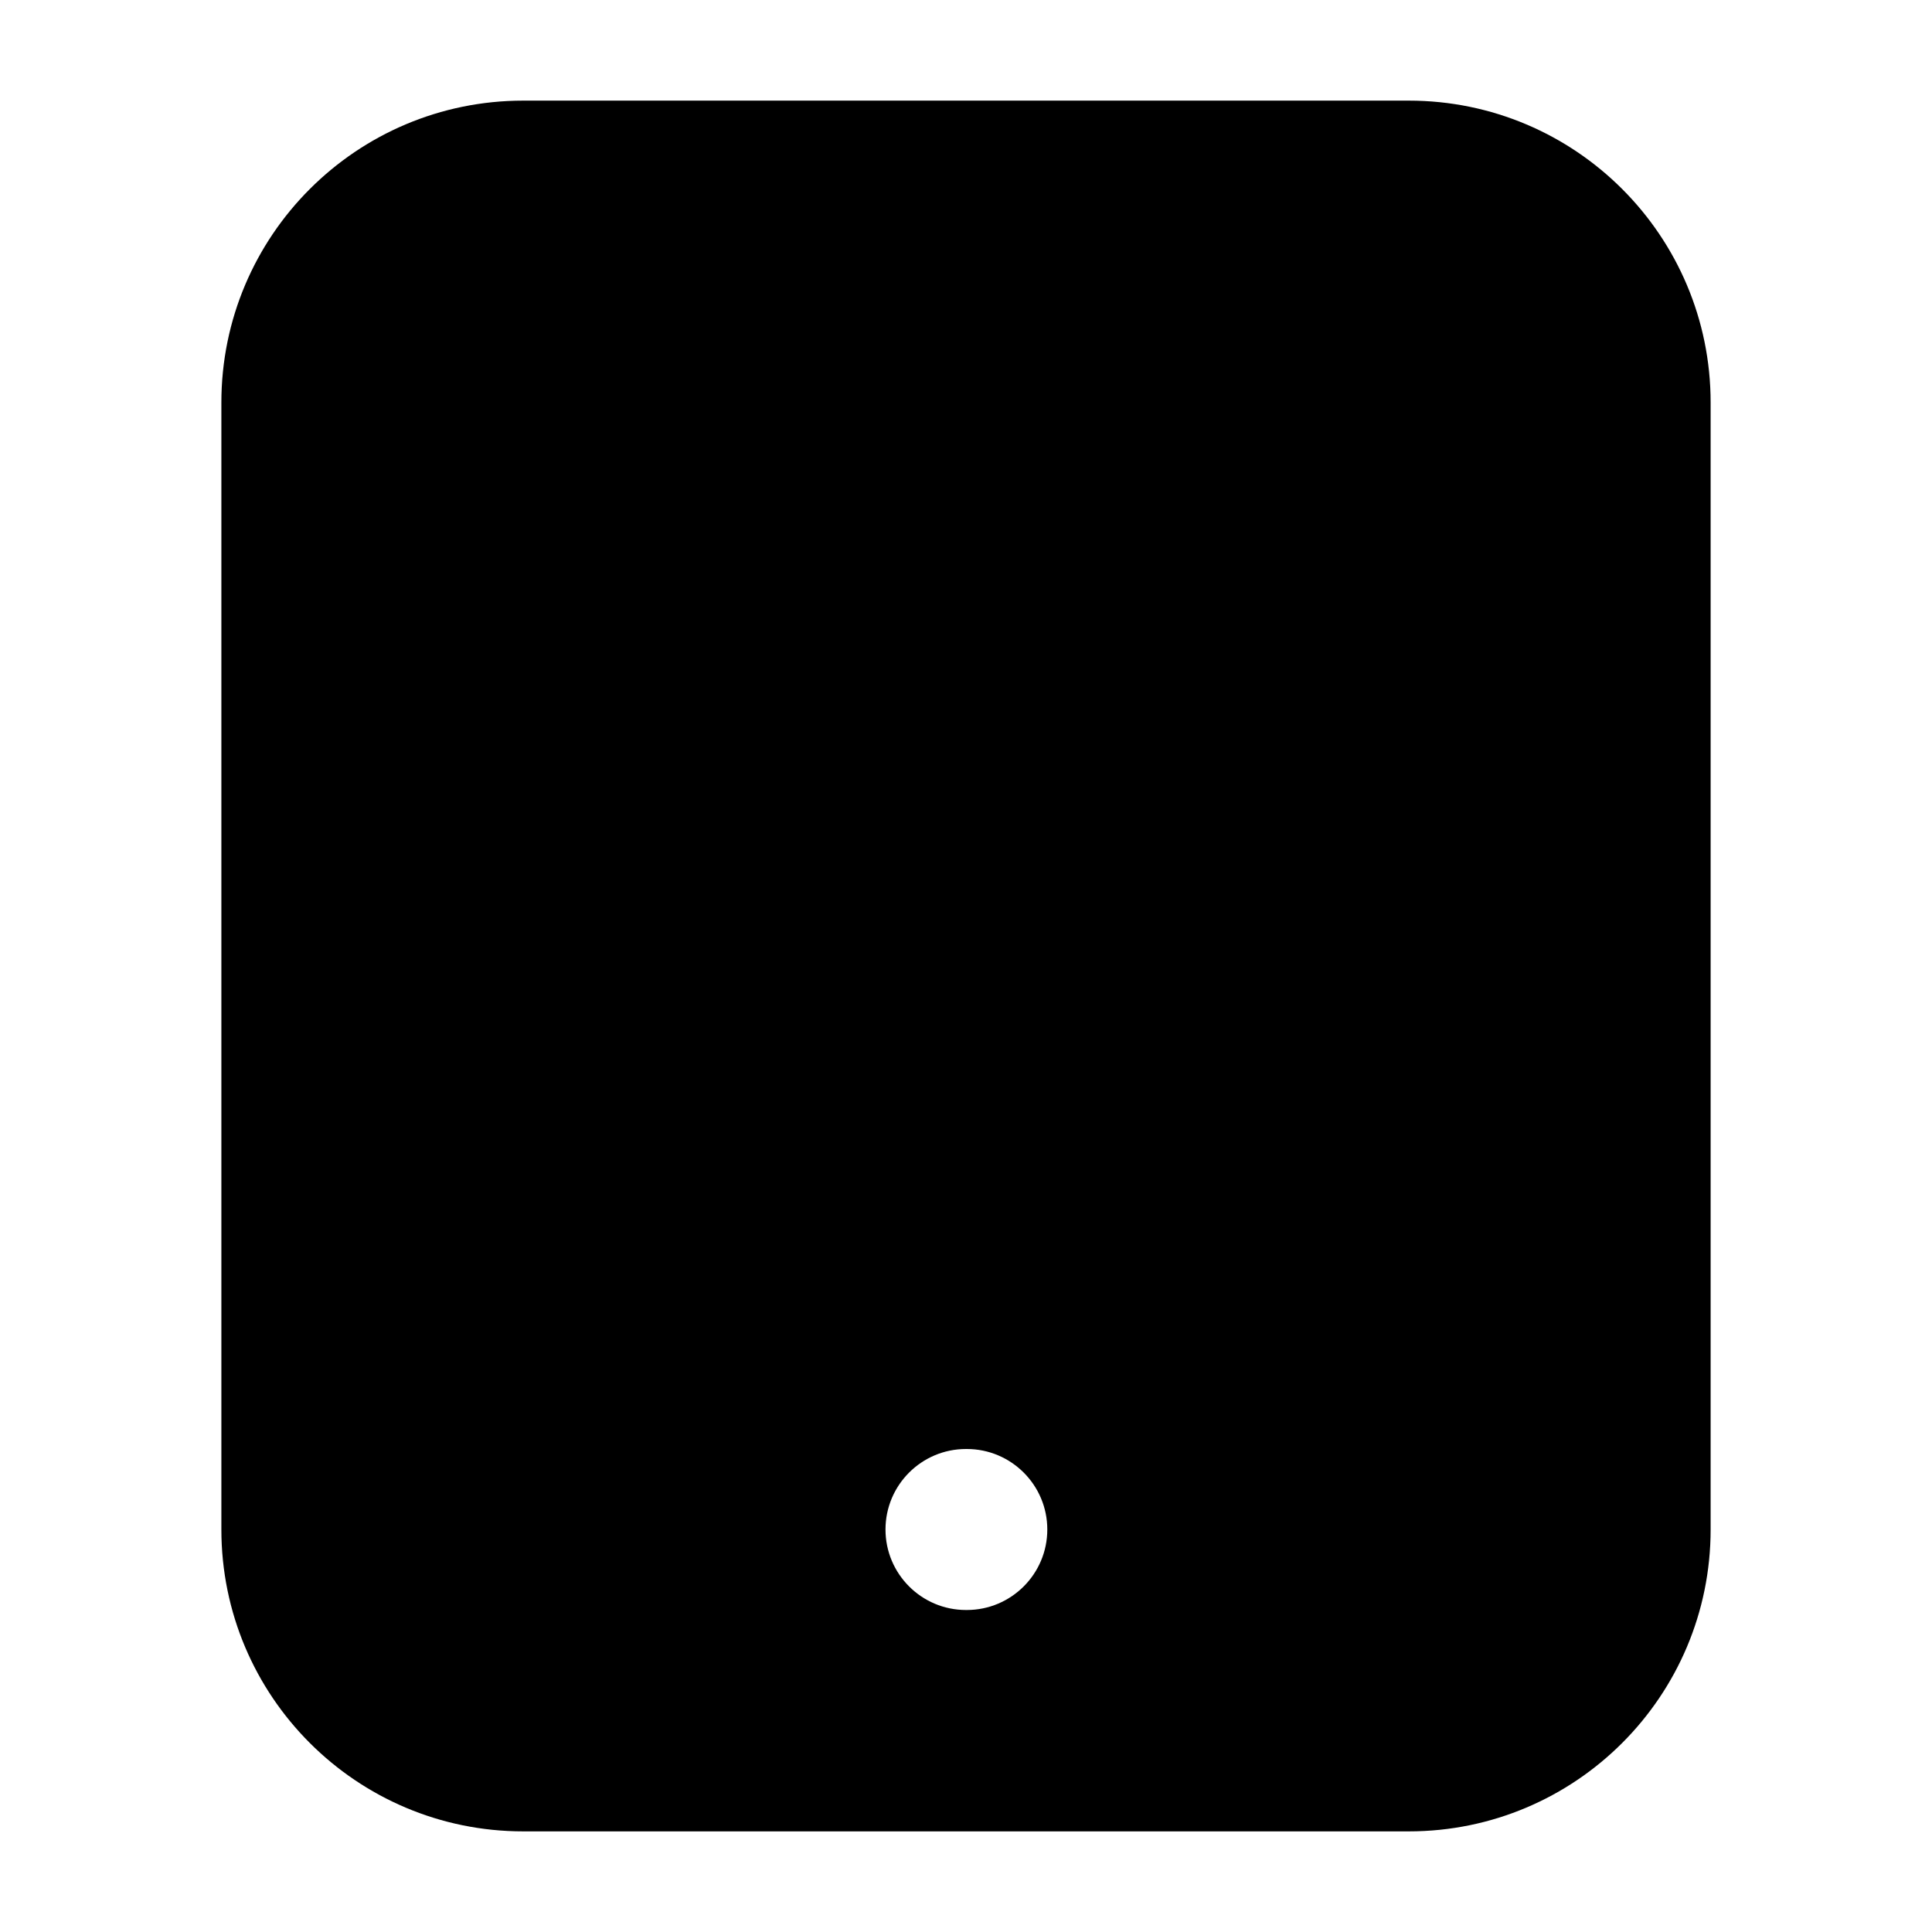 <svg width="24" height="24" viewBox="0 0 24 24" xmlns="http://www.w3.org/2000/svg">
    <path fill-rule="evenodd" clip-rule="evenodd" d="M6.5 1.25C4.429 1.25 2.75 2.929 2.75 5L2.75 19C2.75 21.071 4.429 22.75 6.5 22.75L17.5 22.75C19.571 22.75 21.25 21.071 21.25 19L21.25 5C21.25 2.929 19.571 1.25 17.5 1.25L6.5 1.25ZM12 18C11.448 18 11 18.448 11 19C11 19.552 11.448 20 12 20H12.01C12.562 20 13.01 19.552 13.01 19C13.01 18.448 12.562 18 12.01 18H12Z"/>
</svg>
